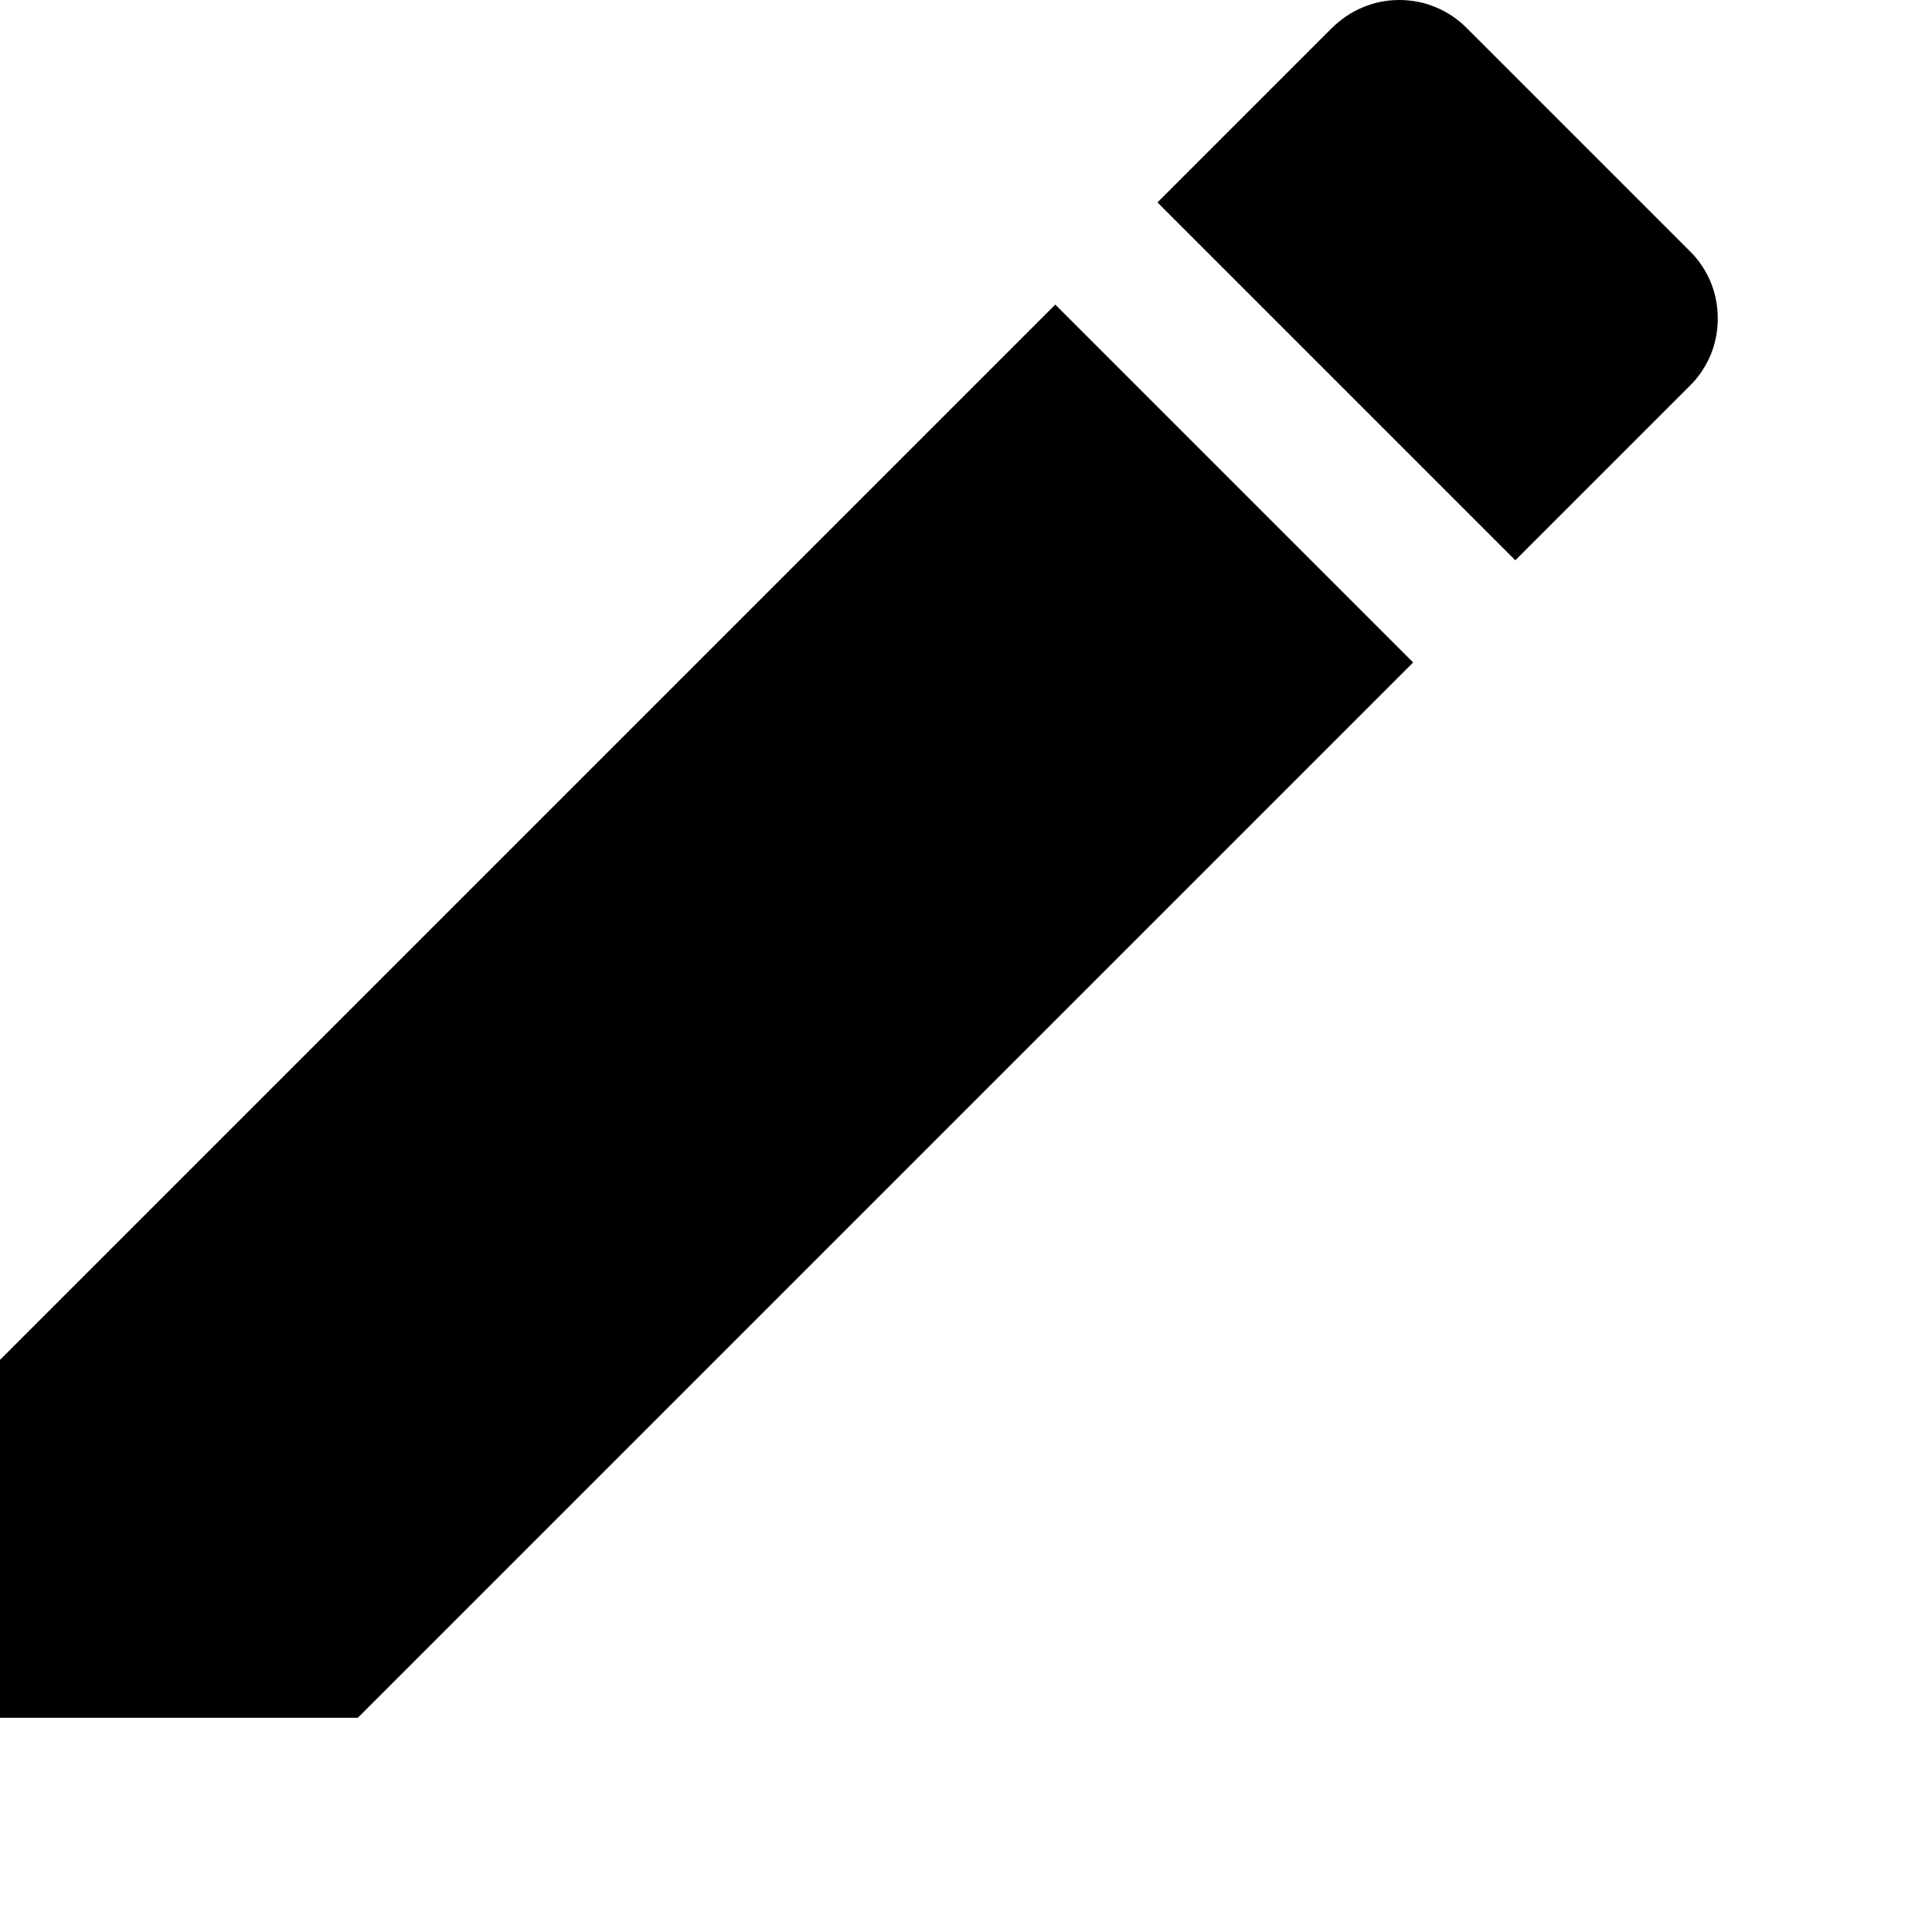 <svg width="9" height="9" viewBox="0 0 9 9" fill="none" xmlns="http://www.w3.org/2000/svg">
<path d="M0 6.335V8.002H1.667L6.583 3.086L4.916 1.419L0 6.335ZM7.872 1.797C7.914 1.756 7.946 1.707 7.969 1.653C7.991 1.599 8.002 1.542 8.002 1.484C8.002 1.425 7.991 1.368 7.969 1.314C7.946 1.26 7.914 1.211 7.872 1.17L6.832 0.13C6.791 0.089 6.742 0.056 6.689 0.034C6.635 0.011 6.577 0 6.519 0C6.461 0 6.403 0.011 6.349 0.034C6.295 0.056 6.247 0.089 6.205 0.13L5.392 0.943L7.059 2.61L7.872 1.797Z" fill="black"/>
</svg>
